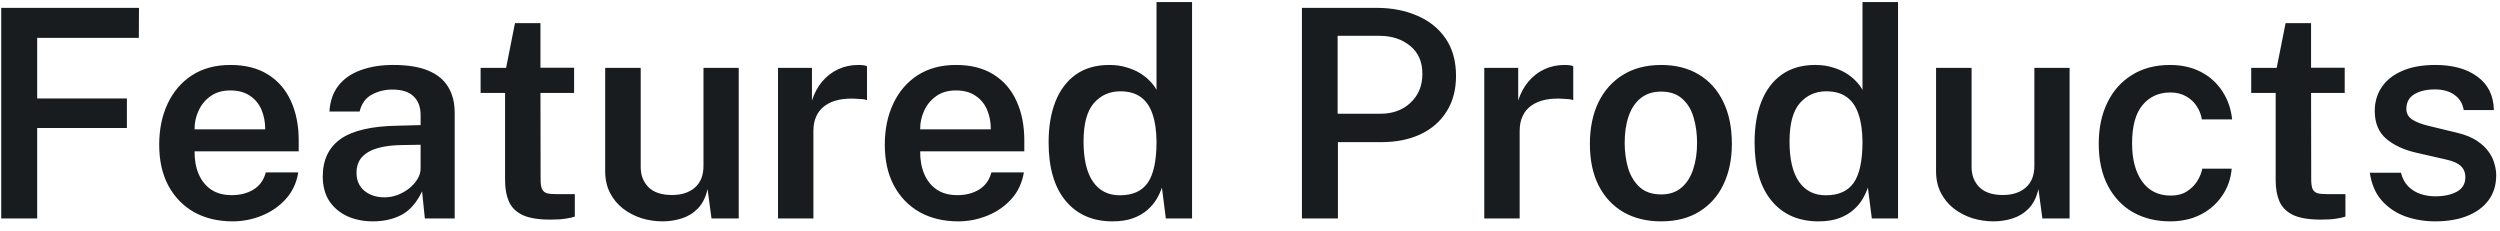<svg width="206" height="19" viewBox="0 0 206 19" fill="none" xmlns="http://www.w3.org/2000/svg">
<path d="M0.1 0.648H11.452L11.44 3.12H3.064V8.112H10.456V10.548H3.064V18H0.1V0.648ZM16.034 12.468C16.026 13.172 16.138 13.796 16.37 14.34C16.602 14.884 16.946 15.312 17.402 15.624C17.858 15.928 18.422 16.08 19.094 16.08C19.782 16.08 20.378 15.928 20.882 15.624C21.394 15.312 21.734 14.84 21.902 14.208H24.578C24.434 15.072 24.09 15.804 23.546 16.404C23.002 17.004 22.342 17.46 21.566 17.772C20.798 18.084 19.998 18.24 19.166 18.24C17.966 18.24 16.91 17.988 15.998 17.484C15.094 16.972 14.386 16.244 13.874 15.3C13.37 14.356 13.118 13.232 13.118 11.928C13.118 10.656 13.35 9.528 13.814 8.544C14.278 7.552 14.946 6.772 15.818 6.204C16.698 5.636 17.754 5.352 18.986 5.352C20.21 5.352 21.238 5.612 22.07 6.132C22.91 6.652 23.542 7.38 23.966 8.316C24.398 9.244 24.614 10.332 24.614 11.58V12.468H16.034ZM16.034 10.656H21.854C21.854 10.056 21.75 9.516 21.542 9.036C21.334 8.548 21.014 8.164 20.582 7.884C20.158 7.596 19.622 7.452 18.974 7.452C18.334 7.452 17.794 7.608 17.354 7.92C16.914 8.232 16.582 8.636 16.358 9.132C16.134 9.62 16.026 10.128 16.034 10.656ZM30.735 18.24C29.942 18.24 29.23 18.096 28.599 17.808C27.974 17.512 27.483 17.092 27.122 16.548C26.77 15.996 26.595 15.328 26.595 14.544C26.595 13.176 27.087 12.144 28.07 11.448C29.062 10.752 30.642 10.388 32.81 10.356L34.658 10.308V9.468C34.658 8.812 34.462 8.3 34.071 7.932C33.687 7.556 33.087 7.372 32.27 7.38C31.671 7.388 31.119 7.532 30.614 7.812C30.119 8.084 29.791 8.544 29.631 9.192H27.146C27.195 8.344 27.439 7.636 27.878 7.068C28.326 6.492 28.939 6.064 29.715 5.784C30.491 5.496 31.387 5.352 32.403 5.352C33.587 5.352 34.55 5.508 35.294 5.82C36.038 6.132 36.587 6.584 36.938 7.176C37.291 7.76 37.467 8.468 37.467 9.3V18H35.007L34.779 15.768C34.331 16.704 33.763 17.352 33.075 17.712C32.395 18.064 31.614 18.24 30.735 18.24ZM31.683 16.26C32.042 16.26 32.398 16.196 32.751 16.068C33.102 15.932 33.422 15.752 33.711 15.528C33.998 15.296 34.227 15.04 34.395 14.76C34.571 14.48 34.658 14.188 34.658 13.884V11.928L33.135 11.952C32.383 11.96 31.727 12.04 31.166 12.192C30.607 12.344 30.166 12.588 29.846 12.924C29.535 13.252 29.378 13.692 29.378 14.244C29.378 14.876 29.599 15.372 30.038 15.732C30.479 16.084 31.026 16.26 31.683 16.26ZM47.306 7.656H44.534L44.546 14.772C44.546 15.14 44.586 15.412 44.666 15.588C44.754 15.756 44.89 15.868 45.074 15.924C45.266 15.972 45.522 15.996 45.842 15.996H47.366V17.844C47.206 17.908 46.962 17.964 46.634 18.012C46.314 18.068 45.882 18.096 45.338 18.096C44.354 18.096 43.59 17.968 43.046 17.712C42.51 17.448 42.138 17.076 41.93 16.596C41.722 16.116 41.618 15.544 41.618 14.88V7.656H39.602V5.592H41.702L42.434 1.908H44.534V5.58H47.306V7.656ZM54.607 18.24C53.999 18.24 53.411 18.152 52.843 17.976C52.283 17.792 51.779 17.528 51.331 17.184C50.883 16.832 50.527 16.4 50.263 15.888C49.999 15.376 49.867 14.78 49.867 14.1V5.592H52.795V13.764C52.795 14.436 53.007 14.988 53.431 15.42C53.863 15.852 54.511 16.068 55.375 16.068C56.159 16.068 56.787 15.864 57.259 15.456C57.731 15.04 57.967 14.444 57.967 13.668V5.592H60.871V18H58.627L58.303 15.576C58.151 16.256 57.883 16.792 57.499 17.184C57.123 17.568 56.679 17.84 56.167 18C55.663 18.16 55.143 18.24 54.607 18.24ZM64.109 18V5.592H66.905V8.28C67.105 7.664 67.389 7.14 67.757 6.708C68.133 6.268 68.573 5.932 69.077 5.7C69.581 5.468 70.129 5.352 70.721 5.352C70.865 5.352 71.005 5.36 71.141 5.376C71.277 5.392 71.377 5.42 71.441 5.46V8.256C71.353 8.216 71.237 8.188 71.093 8.172C70.957 8.156 70.837 8.148 70.733 8.148C70.133 8.1 69.601 8.124 69.137 8.22C68.681 8.316 68.293 8.48 67.973 8.712C67.661 8.936 67.425 9.224 67.265 9.576C67.105 9.92 67.025 10.324 67.025 10.788V18H64.109ZM75.823 12.468C75.815 13.172 75.927 13.796 76.159 14.34C76.391 14.884 76.735 15.312 77.191 15.624C77.647 15.928 78.211 16.08 78.883 16.08C79.571 16.08 80.167 15.928 80.671 15.624C81.183 15.312 81.523 14.84 81.691 14.208H84.367C84.223 15.072 83.879 15.804 83.335 16.404C82.791 17.004 82.131 17.46 81.355 17.772C80.587 18.084 79.787 18.24 78.955 18.24C77.755 18.24 76.699 17.988 75.787 17.484C74.883 16.972 74.175 16.244 73.663 15.3C73.159 14.356 72.907 13.232 72.907 11.928C72.907 10.656 73.139 9.528 73.603 8.544C74.067 7.552 74.735 6.772 75.607 6.204C76.487 5.636 77.543 5.352 78.775 5.352C79.999 5.352 81.027 5.612 81.859 6.132C82.699 6.652 83.331 7.38 83.755 8.316C84.187 9.244 84.403 10.332 84.403 11.58V12.468H75.823ZM75.823 10.656H81.643C81.643 10.056 81.539 9.516 81.331 9.036C81.123 8.548 80.803 8.164 80.371 7.884C79.947 7.596 79.411 7.452 78.763 7.452C78.123 7.452 77.583 7.608 77.143 7.92C76.703 8.232 76.371 8.636 76.147 9.132C75.923 9.62 75.815 10.128 75.823 10.656ZM91.673 18.24C90.033 18.24 88.745 17.676 87.809 16.548C86.873 15.42 86.405 13.816 86.405 11.736C86.405 10.44 86.593 9.316 86.969 8.364C87.353 7.404 87.913 6.664 88.649 6.144C89.393 5.616 90.313 5.352 91.409 5.352C91.921 5.352 92.385 5.416 92.801 5.544C93.225 5.664 93.601 5.824 93.929 6.024C94.257 6.224 94.533 6.444 94.757 6.684C94.989 6.924 95.169 7.164 95.297 7.404V0.168H98.225V18H96.065L95.741 15.456C95.645 15.752 95.501 16.064 95.309 16.392C95.125 16.712 94.873 17.012 94.553 17.292C94.241 17.572 93.849 17.8 93.377 17.976C92.905 18.152 92.337 18.24 91.673 18.24ZM92.273 16.092C93.321 16.092 94.085 15.752 94.565 15.072C95.053 14.384 95.297 13.248 95.297 11.664C95.289 10.76 95.177 10 94.961 9.384C94.753 8.768 94.429 8.304 93.989 7.992C93.557 7.68 92.997 7.524 92.309 7.524C91.429 7.524 90.705 7.848 90.137 8.496C89.569 9.144 89.285 10.2 89.285 11.664C89.285 13.12 89.545 14.224 90.065 14.976C90.585 15.72 91.321 16.092 92.273 16.092ZM107.28 18V0.648H113.436C114.684 0.648 115.8 0.864 116.784 1.296C117.776 1.72 118.556 2.348 119.124 3.18C119.692 4.012 119.976 5.036 119.976 6.252C119.976 7.396 119.716 8.376 119.196 9.192C118.684 10.008 117.968 10.632 117.048 11.064C116.128 11.496 115.052 11.712 113.82 11.712H110.244V18H107.28ZM110.22 9.372H113.748C114.764 9.372 115.592 9.068 116.232 8.46C116.88 7.852 117.204 7.06 117.204 6.084C117.204 5.092 116.868 4.324 116.196 3.78C115.524 3.228 114.68 2.952 113.664 2.952H110.22V9.372ZM122.304 18V5.592H125.1V8.28C125.3 7.664 125.584 7.14 125.952 6.708C126.328 6.268 126.768 5.932 127.272 5.7C127.776 5.468 128.324 5.352 128.916 5.352C129.06 5.352 129.2 5.36 129.336 5.376C129.472 5.392 129.572 5.42 129.636 5.46V8.256C129.548 8.216 129.432 8.188 129.288 8.172C129.152 8.156 129.032 8.148 128.928 8.148C128.328 8.1 127.796 8.124 127.332 8.22C126.876 8.316 126.488 8.48 126.168 8.712C125.856 8.936 125.62 9.224 125.46 9.576C125.3 9.92 125.22 10.324 125.22 10.788V18H122.304ZM136.874 18.24C135.69 18.24 134.658 17.988 133.778 17.484C132.898 16.972 132.214 16.24 131.726 15.288C131.246 14.336 131.006 13.192 131.006 11.856C131.006 10.56 131.238 9.424 131.702 8.448C132.174 7.472 132.85 6.712 133.73 6.168C134.61 5.624 135.662 5.352 136.886 5.352C138.07 5.352 139.098 5.612 139.97 6.132C140.842 6.652 141.514 7.396 141.986 8.364C142.466 9.332 142.706 10.496 142.706 11.856C142.706 13.112 142.478 14.22 142.022 15.18C141.574 16.132 140.914 16.88 140.042 17.424C139.178 17.968 138.122 18.24 136.874 18.24ZM136.886 16.02C137.558 16.02 138.11 15.836 138.542 15.468C138.982 15.1 139.306 14.596 139.514 13.956C139.73 13.316 139.838 12.588 139.838 11.772C139.838 11.012 139.742 10.312 139.55 9.672C139.366 9.032 139.054 8.52 138.614 8.136C138.182 7.744 137.606 7.548 136.886 7.548C136.206 7.548 135.642 7.728 135.194 8.088C134.754 8.44 134.422 8.936 134.198 9.576C133.982 10.208 133.874 10.94 133.874 11.772C133.874 12.524 133.97 13.224 134.162 13.872C134.362 14.512 134.682 15.032 135.122 15.432C135.562 15.824 136.15 16.02 136.886 16.02ZM149.845 18.24C148.205 18.24 146.917 17.676 145.981 16.548C145.045 15.42 144.577 13.816 144.577 11.736C144.577 10.44 144.765 9.316 145.141 8.364C145.525 7.404 146.085 6.664 146.821 6.144C147.565 5.616 148.485 5.352 149.581 5.352C150.093 5.352 150.557 5.416 150.973 5.544C151.397 5.664 151.773 5.824 152.101 6.024C152.429 6.224 152.705 6.444 152.929 6.684C153.161 6.924 153.341 7.164 153.469 7.404V0.168H156.397V18H154.237L153.913 15.456C153.817 15.752 153.673 16.064 153.481 16.392C153.297 16.712 153.045 17.012 152.725 17.292C152.413 17.572 152.021 17.8 151.549 17.976C151.077 18.152 150.509 18.24 149.845 18.24ZM150.445 16.092C151.493 16.092 152.257 15.752 152.737 15.072C153.225 14.384 153.469 13.248 153.469 11.664C153.461 10.76 153.349 10 153.133 9.384C152.925 8.768 152.601 8.304 152.161 7.992C151.729 7.68 151.169 7.524 150.481 7.524C149.601 7.524 148.877 7.848 148.309 8.496C147.741 9.144 147.457 10.2 147.457 11.664C147.457 13.12 147.717 14.224 148.237 14.976C148.757 15.72 149.493 16.092 150.445 16.092ZM164.271 18.24C163.663 18.24 163.075 18.152 162.507 17.976C161.947 17.792 161.443 17.528 160.995 17.184C160.547 16.832 160.191 16.4 159.927 15.888C159.663 15.376 159.531 14.78 159.531 14.1V5.592H162.459V13.764C162.459 14.436 162.671 14.988 163.095 15.42C163.527 15.852 164.175 16.068 165.039 16.068C165.823 16.068 166.451 15.864 166.923 15.456C167.395 15.04 167.631 14.444 167.631 13.668V5.592H170.535V18H168.291L167.967 15.576C167.815 16.256 167.547 16.792 167.163 17.184C166.787 17.568 166.343 17.84 165.831 18C165.327 18.16 164.807 18.24 164.271 18.24ZM178.804 5.352C179.772 5.352 180.624 5.544 181.36 5.928C182.096 6.312 182.684 6.844 183.124 7.524C183.572 8.204 183.84 8.976 183.928 9.84H181.432C181.376 9.464 181.24 9.108 181.024 8.772C180.808 8.428 180.516 8.152 180.148 7.944C179.78 7.728 179.336 7.62 178.816 7.62C177.888 7.62 177.132 7.964 176.548 8.652C175.972 9.34 175.684 10.396 175.684 11.82C175.684 13.132 175.96 14.176 176.512 14.952C177.064 15.728 177.852 16.116 178.876 16.116C179.388 16.116 179.824 16.004 180.184 15.78C180.552 15.548 180.84 15.264 181.048 14.928C181.264 14.584 181.404 14.24 181.468 13.896H183.892C183.82 14.736 183.556 15.484 183.1 16.14C182.652 16.796 182.06 17.312 181.324 17.688C180.596 18.056 179.756 18.24 178.804 18.24C177.668 18.24 176.656 17.992 175.768 17.496C174.888 16.992 174.196 16.264 173.692 15.312C173.188 14.352 172.936 13.196 172.936 11.844C172.936 10.556 173.172 9.428 173.644 8.46C174.116 7.484 174.792 6.724 175.672 6.18C176.552 5.628 177.596 5.352 178.804 5.352ZM193.204 7.656H190.432L190.444 14.772C190.444 15.14 190.484 15.412 190.564 15.588C190.652 15.756 190.788 15.868 190.972 15.924C191.164 15.972 191.42 15.996 191.74 15.996H193.264V17.844C193.104 17.908 192.86 17.964 192.532 18.012C192.212 18.068 191.78 18.096 191.236 18.096C190.252 18.096 189.488 17.968 188.944 17.712C188.408 17.448 188.036 17.076 187.828 16.596C187.62 16.116 187.516 15.544 187.516 14.88V7.656H185.5V5.592H187.6L188.332 1.908H190.432V5.58H193.204V7.656ZM200.66 18.24C199.796 18.24 198.976 18.104 198.2 17.832C197.432 17.552 196.784 17.116 196.256 16.524C195.736 15.932 195.408 15.168 195.272 14.232H197.84C197.952 14.688 198.148 15.06 198.428 15.348C198.716 15.636 199.056 15.848 199.448 15.984C199.84 16.112 200.24 16.176 200.648 16.176C201.392 16.176 201.992 16.048 202.448 15.792C202.912 15.536 203.144 15.14 203.144 14.604C203.144 14.212 203.016 13.9 202.76 13.668C202.504 13.436 202.096 13.26 201.536 13.14L199.172 12.6C198.124 12.368 197.28 11.984 196.64 11.448C196.008 10.912 195.688 10.156 195.68 9.18C195.672 8.444 195.856 7.788 196.232 7.212C196.608 6.636 197.168 6.184 197.912 5.856C198.656 5.52 199.576 5.352 200.672 5.352C202.12 5.352 203.28 5.676 204.152 6.324C205.024 6.964 205.472 7.88 205.496 9.072H203.012C202.924 8.536 202.672 8.12 202.256 7.824C201.84 7.52 201.3 7.368 200.636 7.368C199.948 7.368 199.384 7.5 198.944 7.764C198.504 8.028 198.284 8.432 198.284 8.976C198.284 9.352 198.452 9.648 198.788 9.864C199.124 10.08 199.628 10.264 200.3 10.416L202.532 10.956C203.172 11.116 203.696 11.332 204.104 11.604C204.512 11.876 204.832 12.176 205.064 12.504C205.296 12.824 205.456 13.156 205.544 13.5C205.64 13.836 205.688 14.148 205.688 14.436C205.688 15.236 205.48 15.92 205.064 16.488C204.656 17.048 204.076 17.48 203.324 17.784C202.572 18.088 201.684 18.24 200.66 18.24Z" fill="#191C1F"/>
</svg>
